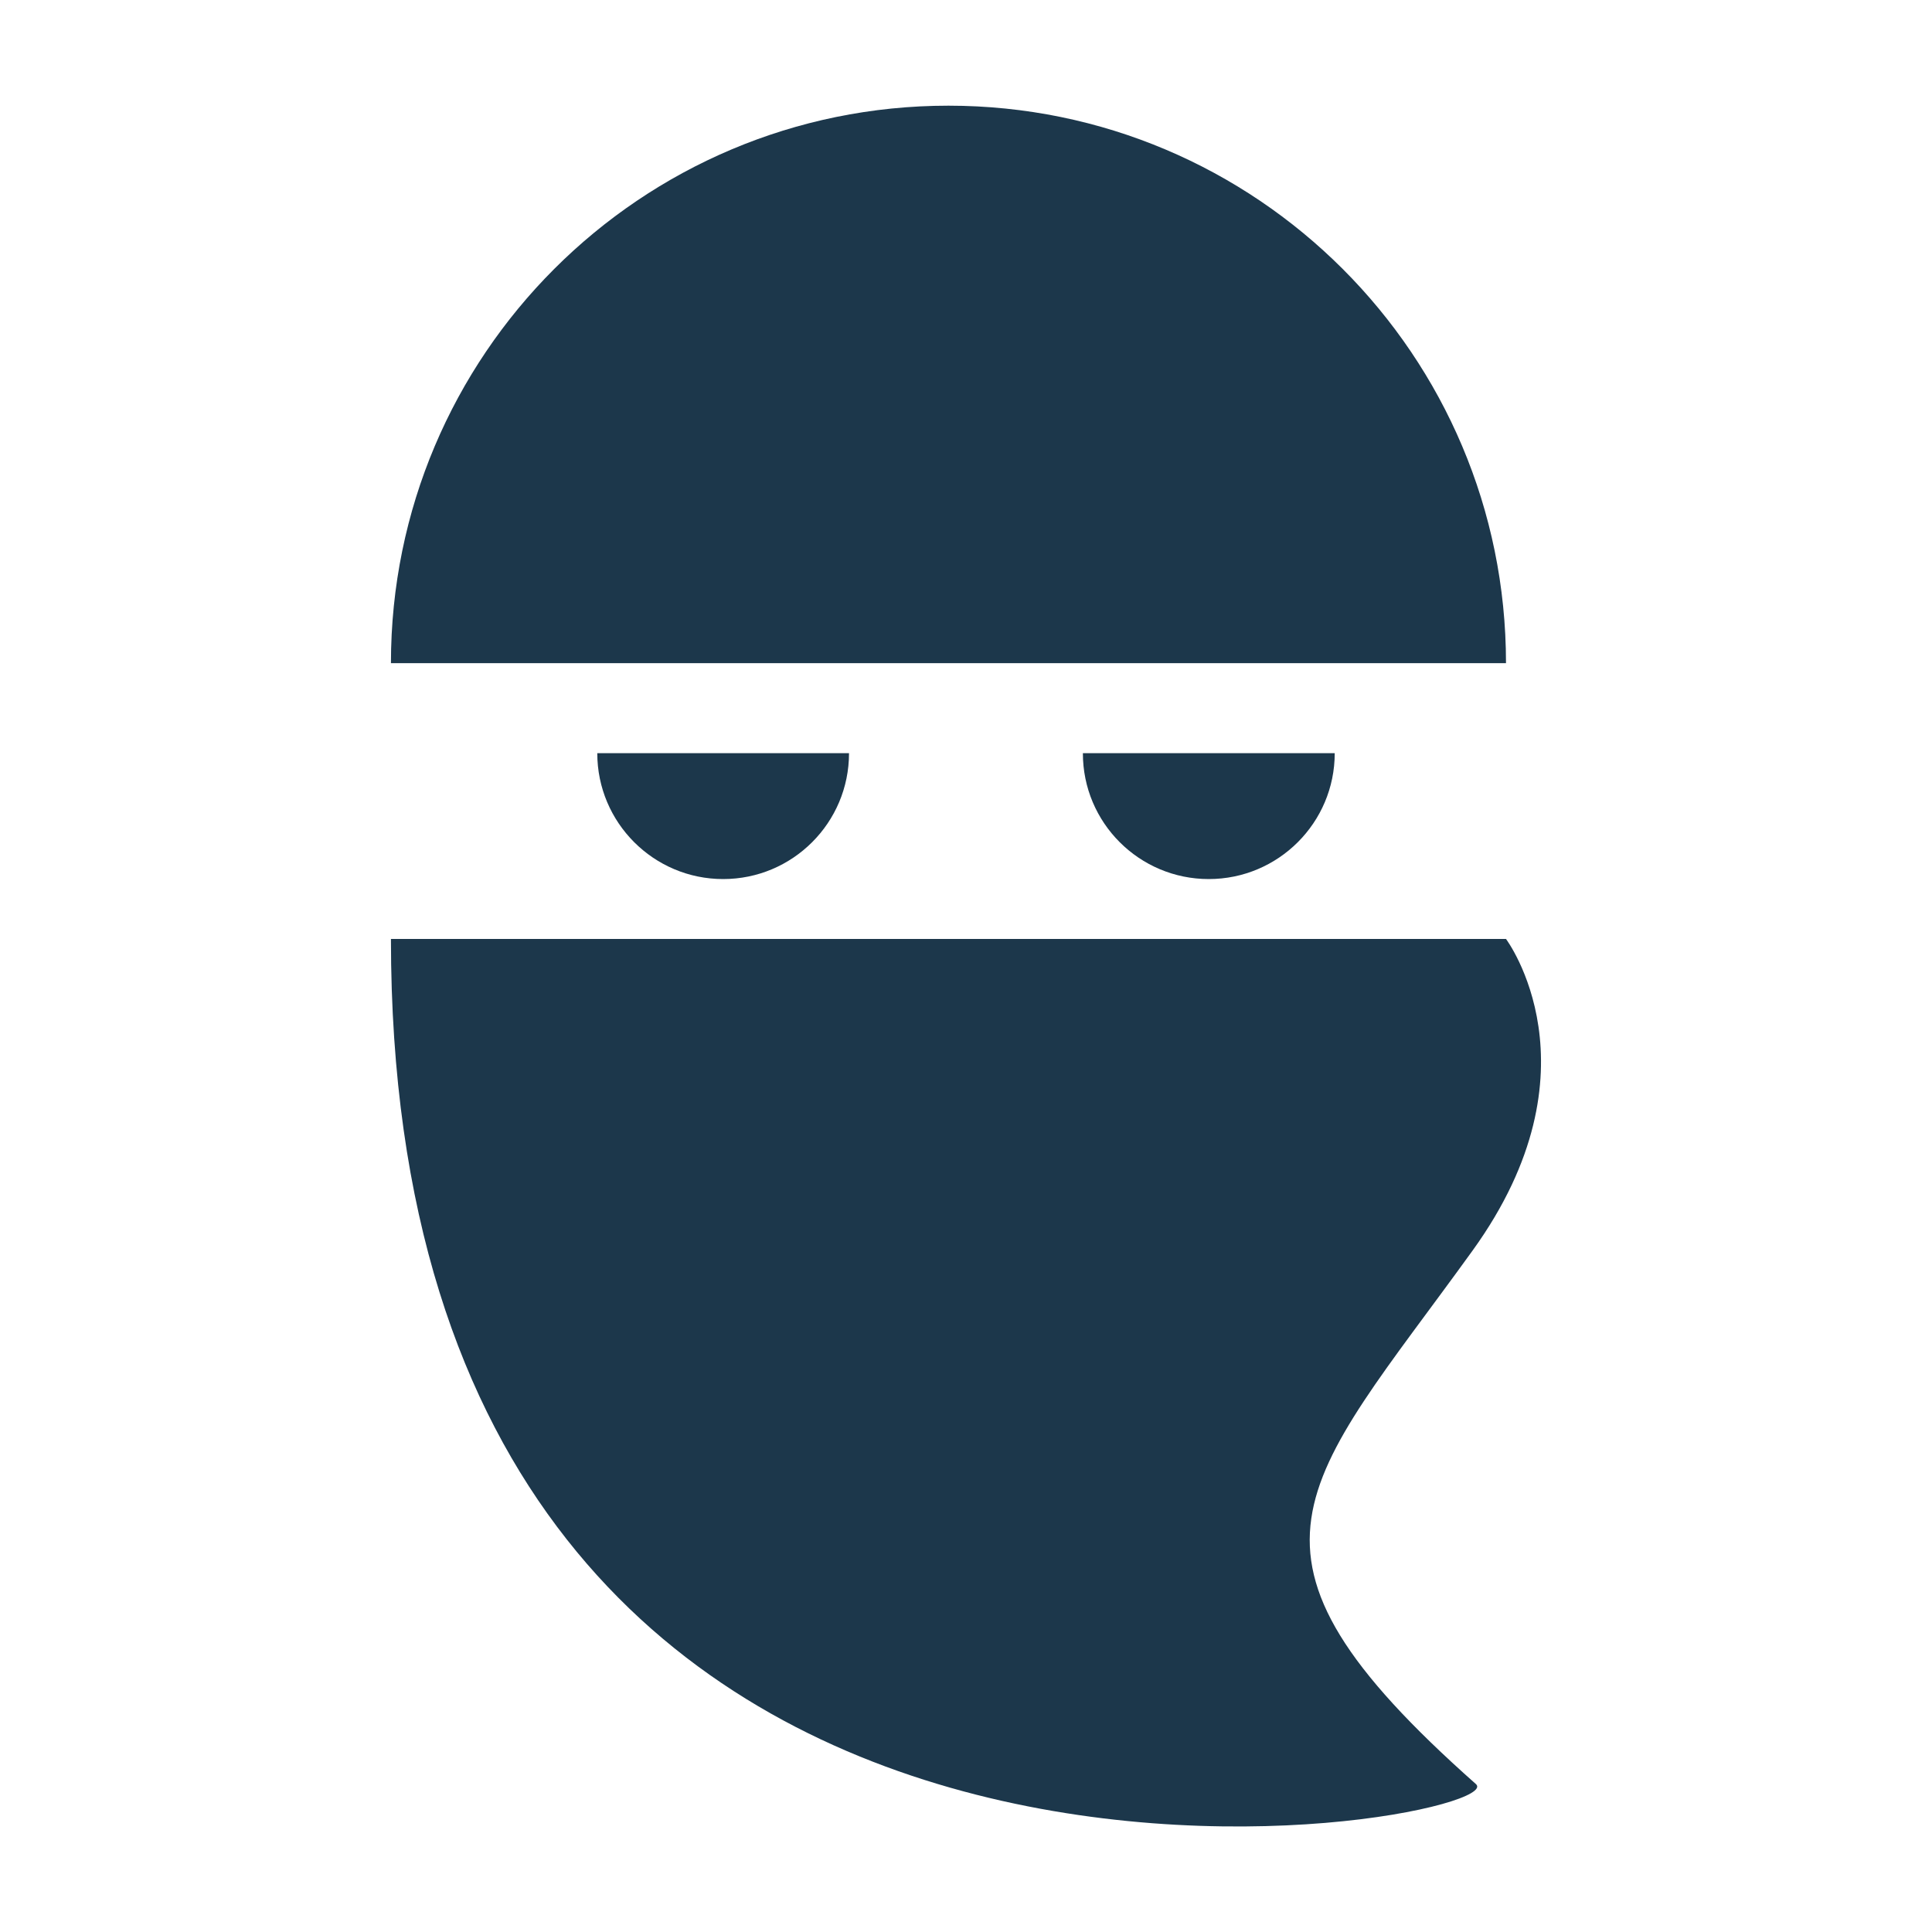 <?xml version="1.0" encoding="utf-8"?>
<!-- Generator: Adobe Illustrator 16.0.0, SVG Export Plug-In . SVG Version: 6.00 Build 0)  -->
<!DOCTYPE svg PUBLIC "-//W3C//DTD SVG 1.0//EN" "http://www.w3.org/TR/2001/REC-SVG-20010904/DTD/svg10.dtd">
<svg version="1.0" id="图层_1" xmlns="http://www.w3.org/2000/svg" xmlns:xlink="http://www.w3.org/1999/xlink" x="0px" y="0px"
	 width="30px" height="30px" viewBox="0 0 20 20" enable-background="new 0 0 20 20" xml:space="preserve">
<path fill="#1C374B" d="M9.818,1.094c-3.187,0-5.771,2.583-5.771,5.771H15.59C15.59,3.677,13.006,1.094,9.818,1.094z"/>
<path fill="#1C374B" d="M7.486,9.1c0.72,0,1.303-0.584,1.303-1.303H6.183C6.183,8.516,6.767,9.1,7.486,9.1z"/>
<path fill="#1C374B" d="M12.513,9.1c0.72,0,1.304-0.584,1.304-1.303h-2.607C11.209,8.516,11.793,9.1,12.513,9.1z"/>
<path fill="#1C374B" d="M4.047,9.72H15.59c0,0,1.012,1.345-0.346,3.226c-1.769,2.452-2.695,3.104,0.035,5.523
	C15.738,18.876,4.047,21.076,4.047,9.72z"/>
</svg>

